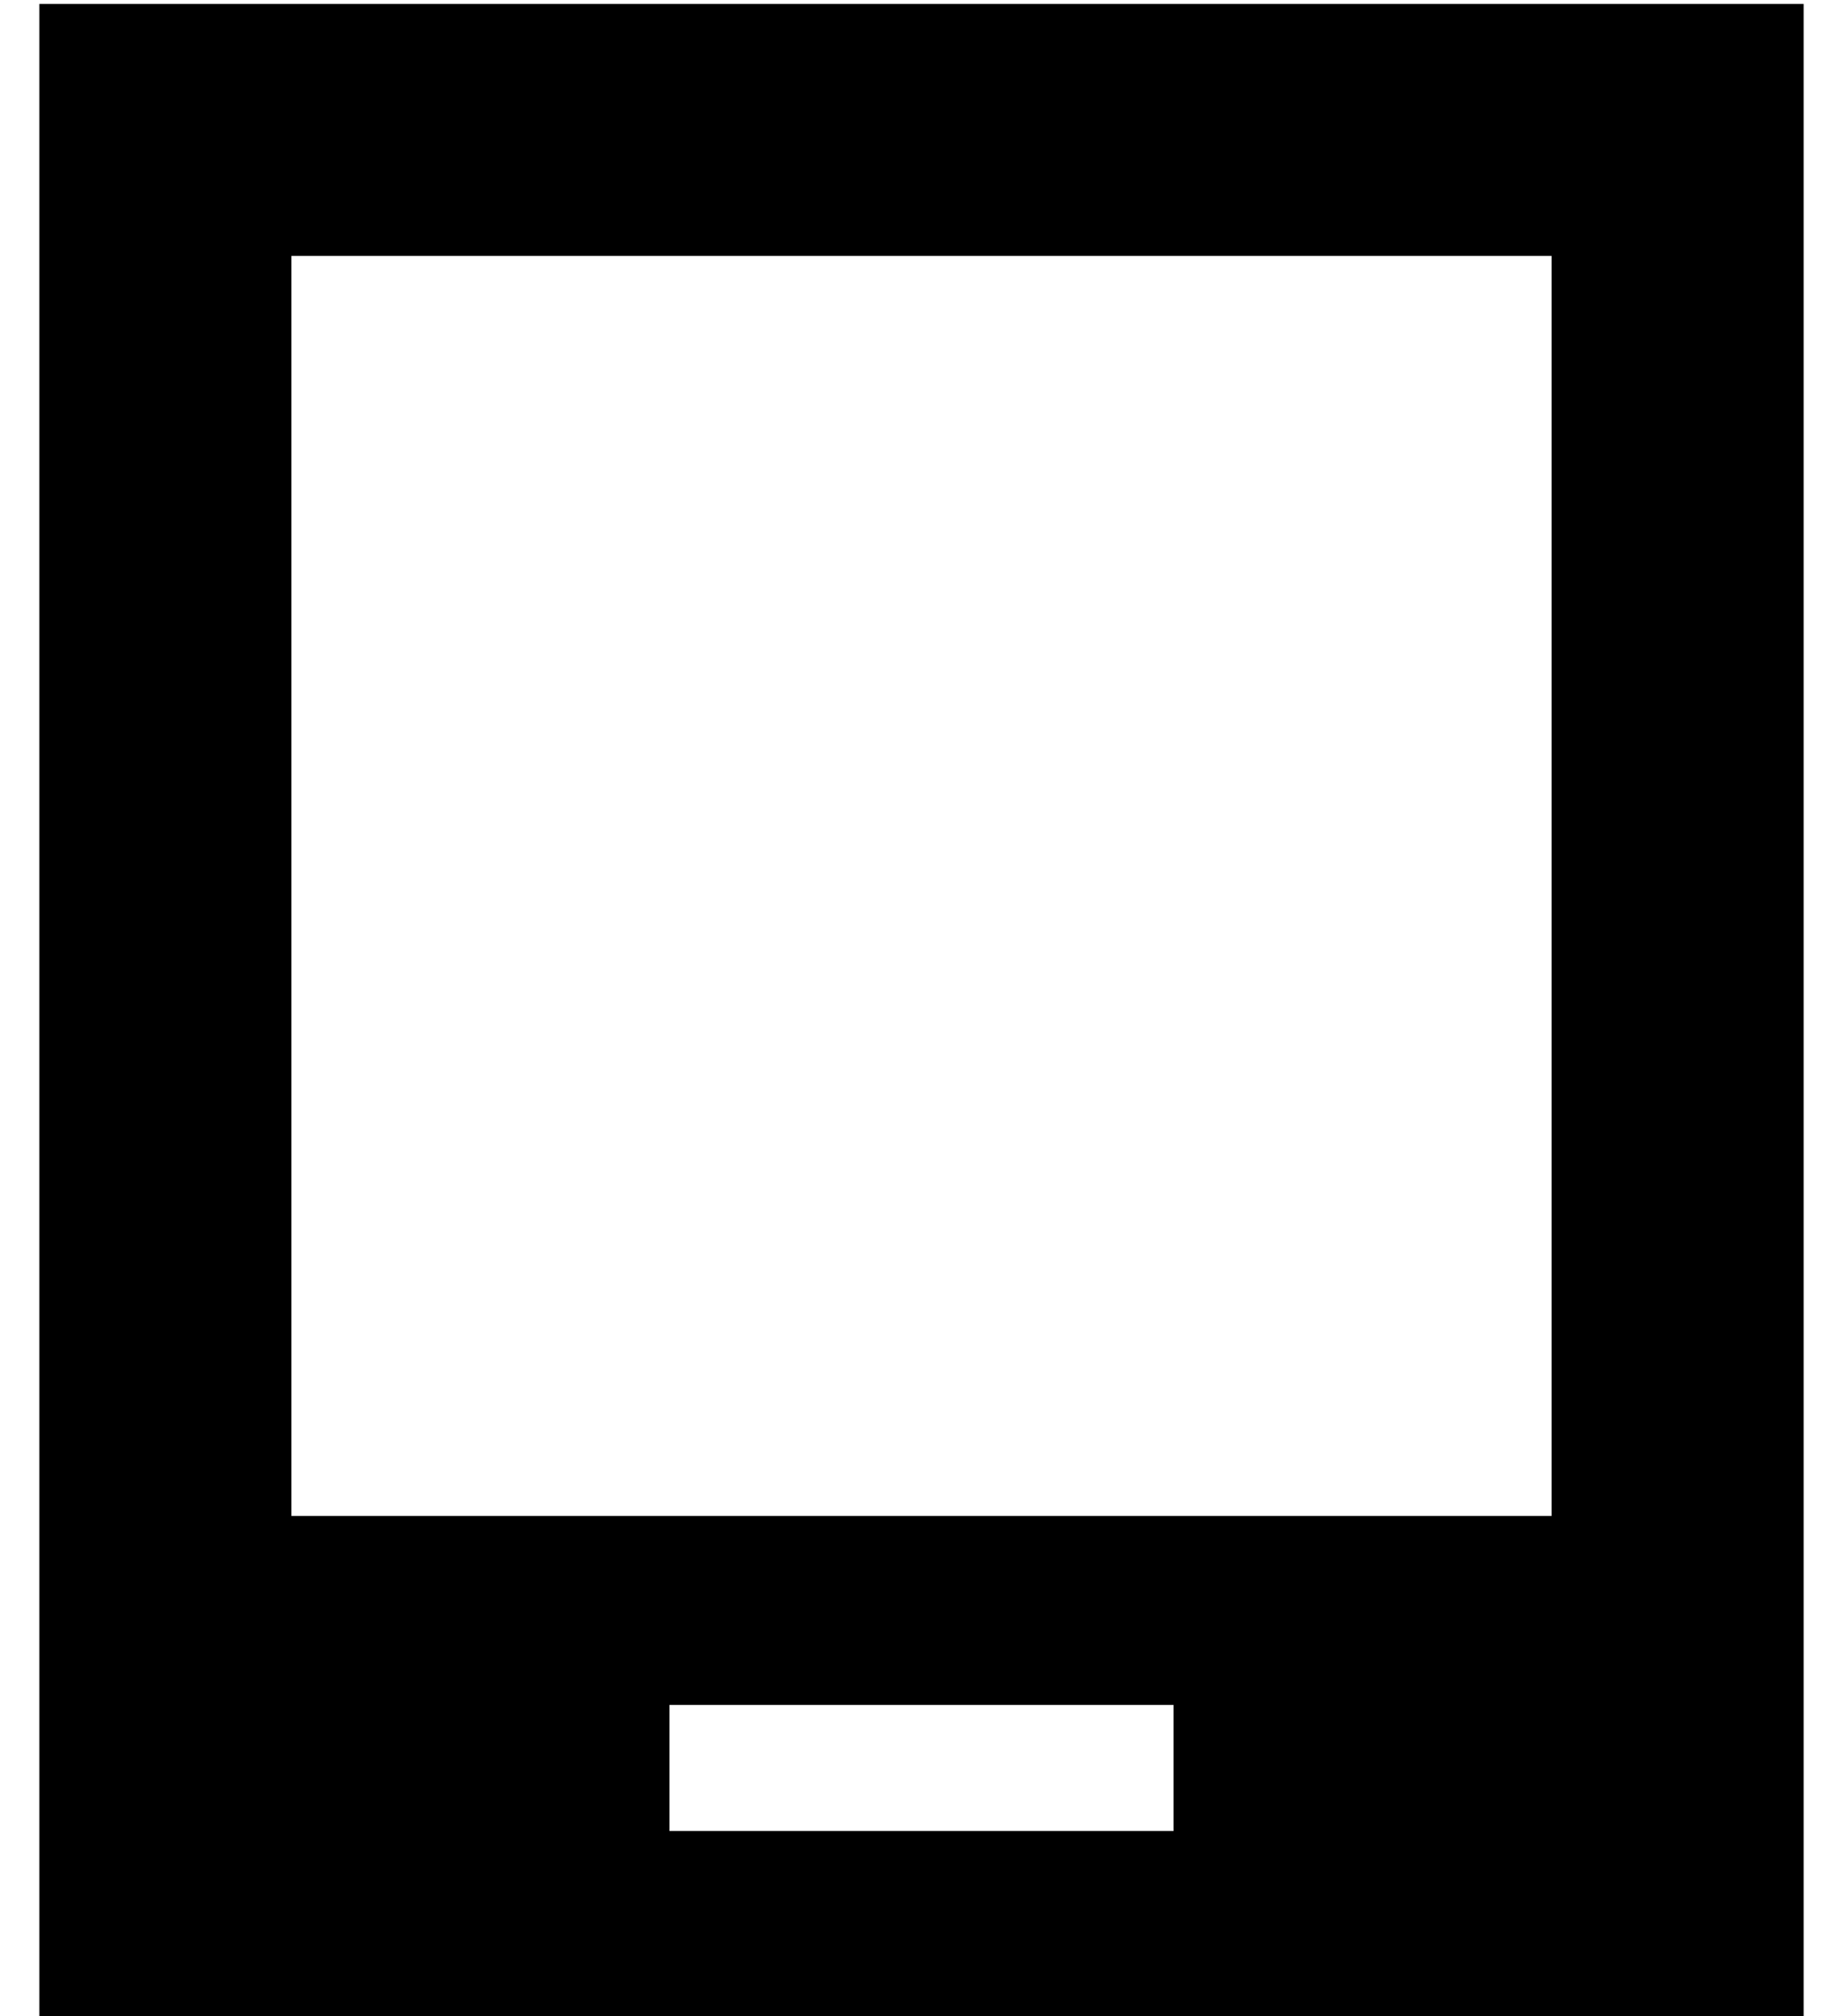 <?xml version="1.0" standalone="no"?>
<!DOCTYPE svg PUBLIC "-//W3C//DTD SVG 1.1//EN" "http://www.w3.org/Graphics/SVG/1.1/DTD/svg11.dtd" >
<svg xmlns="http://www.w3.org/2000/svg" xmlns:xlink="http://www.w3.org/1999/xlink" version="1.1" viewBox="-10 -40 468 512">
   <path fill="currentColor"
d="M0 -39h448h-448h448v512v0h-448v0v-512v0zM160 393v32v-32v32h16h112v-32v0h-16h-112zM384 25h-320h320h-320v320v0h320v0v-320v0z" />
</svg>
